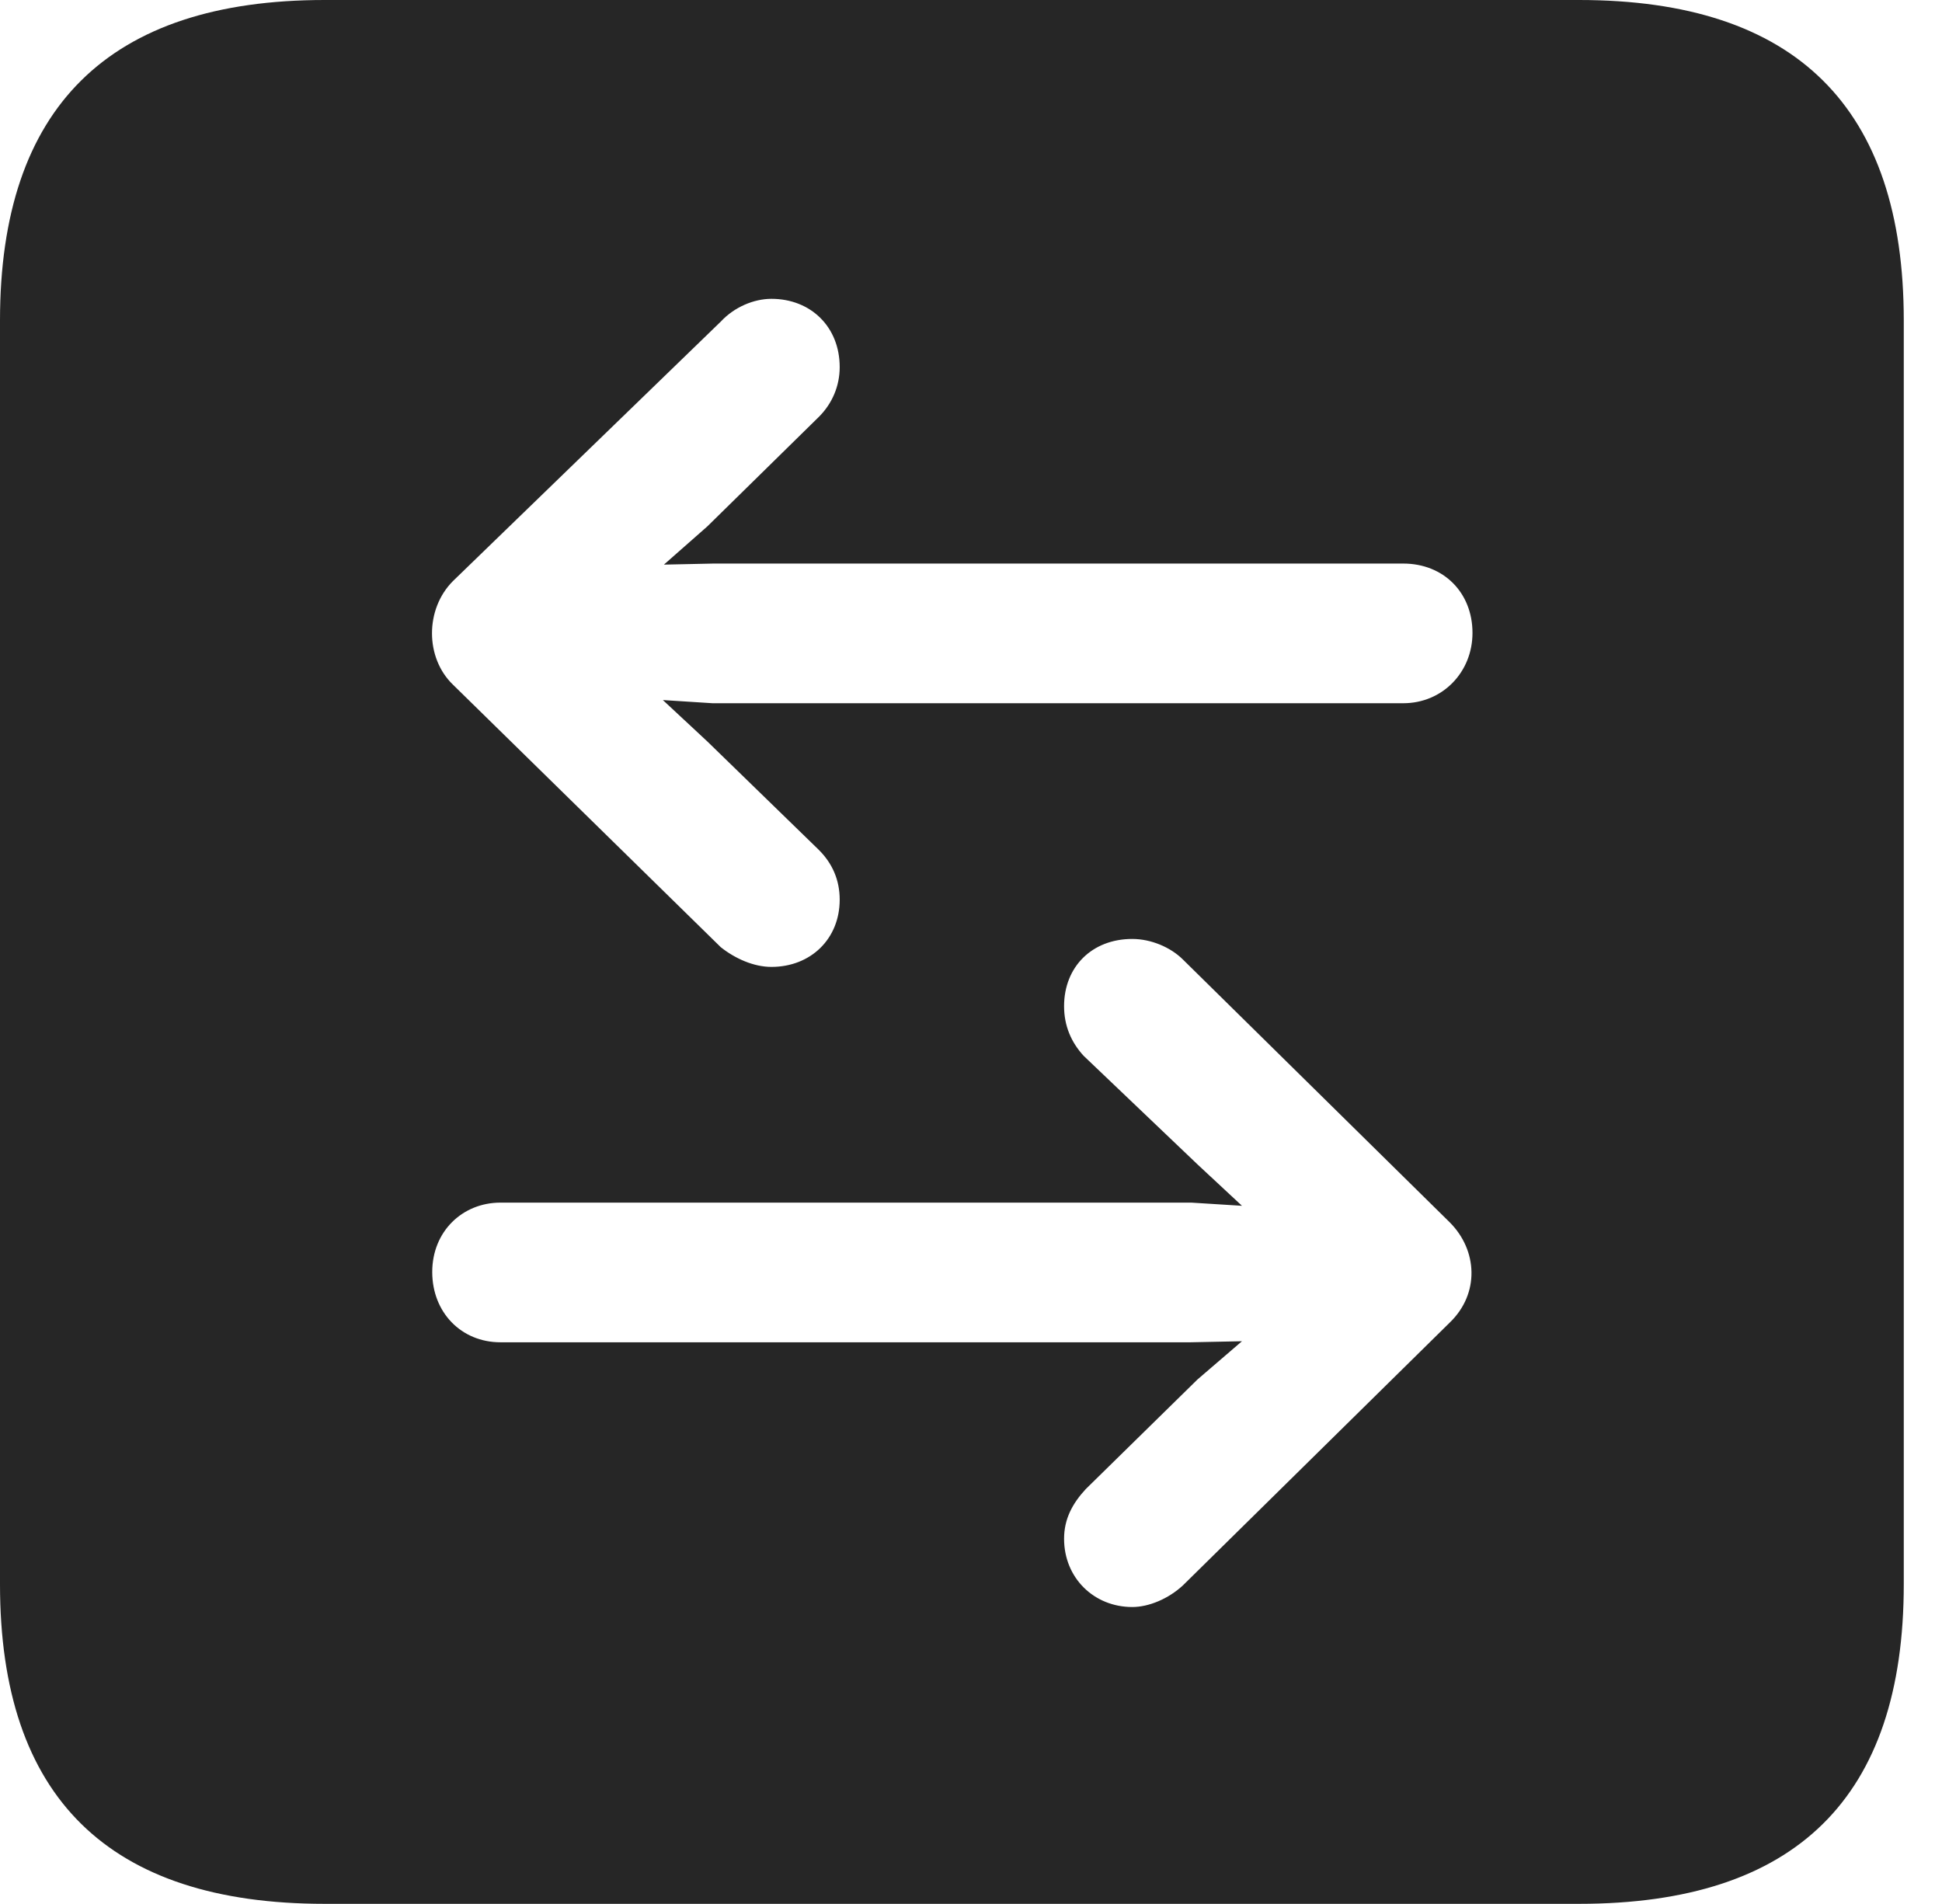 <?xml version="1.0" encoding="UTF-8"?>
<!--Generator: Apple Native CoreSVG 326-->
<!DOCTYPE svg
PUBLIC "-//W3C//DTD SVG 1.1//EN"
       "http://www.w3.org/Graphics/SVG/1.1/DTD/svg11.dtd">
<svg version="1.1" xmlns="http://www.w3.org/2000/svg" xmlns:xlink="http://www.w3.org/1999/xlink" viewBox="0 0 18.34 17.979">
 <g>
  <rect height="17.979" opacity="0" width="18.34" x="0" y="0"/>
  <path d="M17.979 3.027L17.979 14.961C17.979 16.973 16.963 17.979 14.912 17.979L3.066 17.979C1.025 17.979 0 16.973 0 14.961L0 3.027C0 1.016 1.025 0 3.066 0L14.912 0C16.963 0 17.979 1.016 17.979 3.027ZM10.049 9.502C10.049 9.688 10.117 9.844 10.234 9.971L11.309 10.996L11.729 11.387L11.25 11.357L4.727 11.357C4.365 11.357 4.082 11.631 4.082 12.012C4.082 12.393 4.355 12.676 4.727 12.676L11.24 12.676L11.729 12.666L11.309 13.027L10.254 14.062C10.127 14.199 10.049 14.346 10.049 14.531C10.049 14.902 10.332 15.176 10.693 15.176C10.85 15.176 11.035 15.098 11.172 14.971L13.691 12.49C13.975 12.217 13.955 11.807 13.691 11.543L11.172 9.062C11.055 8.945 10.869 8.867 10.693 8.867C10.312 8.867 10.049 9.131 10.049 9.502ZM6.807 3.037L4.277 5.488C4.014 5.752 4.014 6.211 4.277 6.465L6.807 8.945C6.943 9.053 7.119 9.131 7.285 9.131C7.656 9.131 7.93 8.867 7.93 8.496C7.93 8.311 7.861 8.154 7.734 8.027L6.68 7.002L6.26 6.611L6.729 6.641L13.252 6.641C13.623 6.641 13.906 6.348 13.906 5.977C13.906 5.596 13.633 5.322 13.252 5.322L6.738 5.322L6.27 5.332L6.68 4.971L7.734 3.936C7.861 3.809 7.93 3.643 7.93 3.467C7.93 3.086 7.656 2.822 7.285 2.822C7.119 2.822 6.934 2.9 6.807 3.037Z" fill="black" fill-opacity="0.85"/>
 </g>
</svg>
